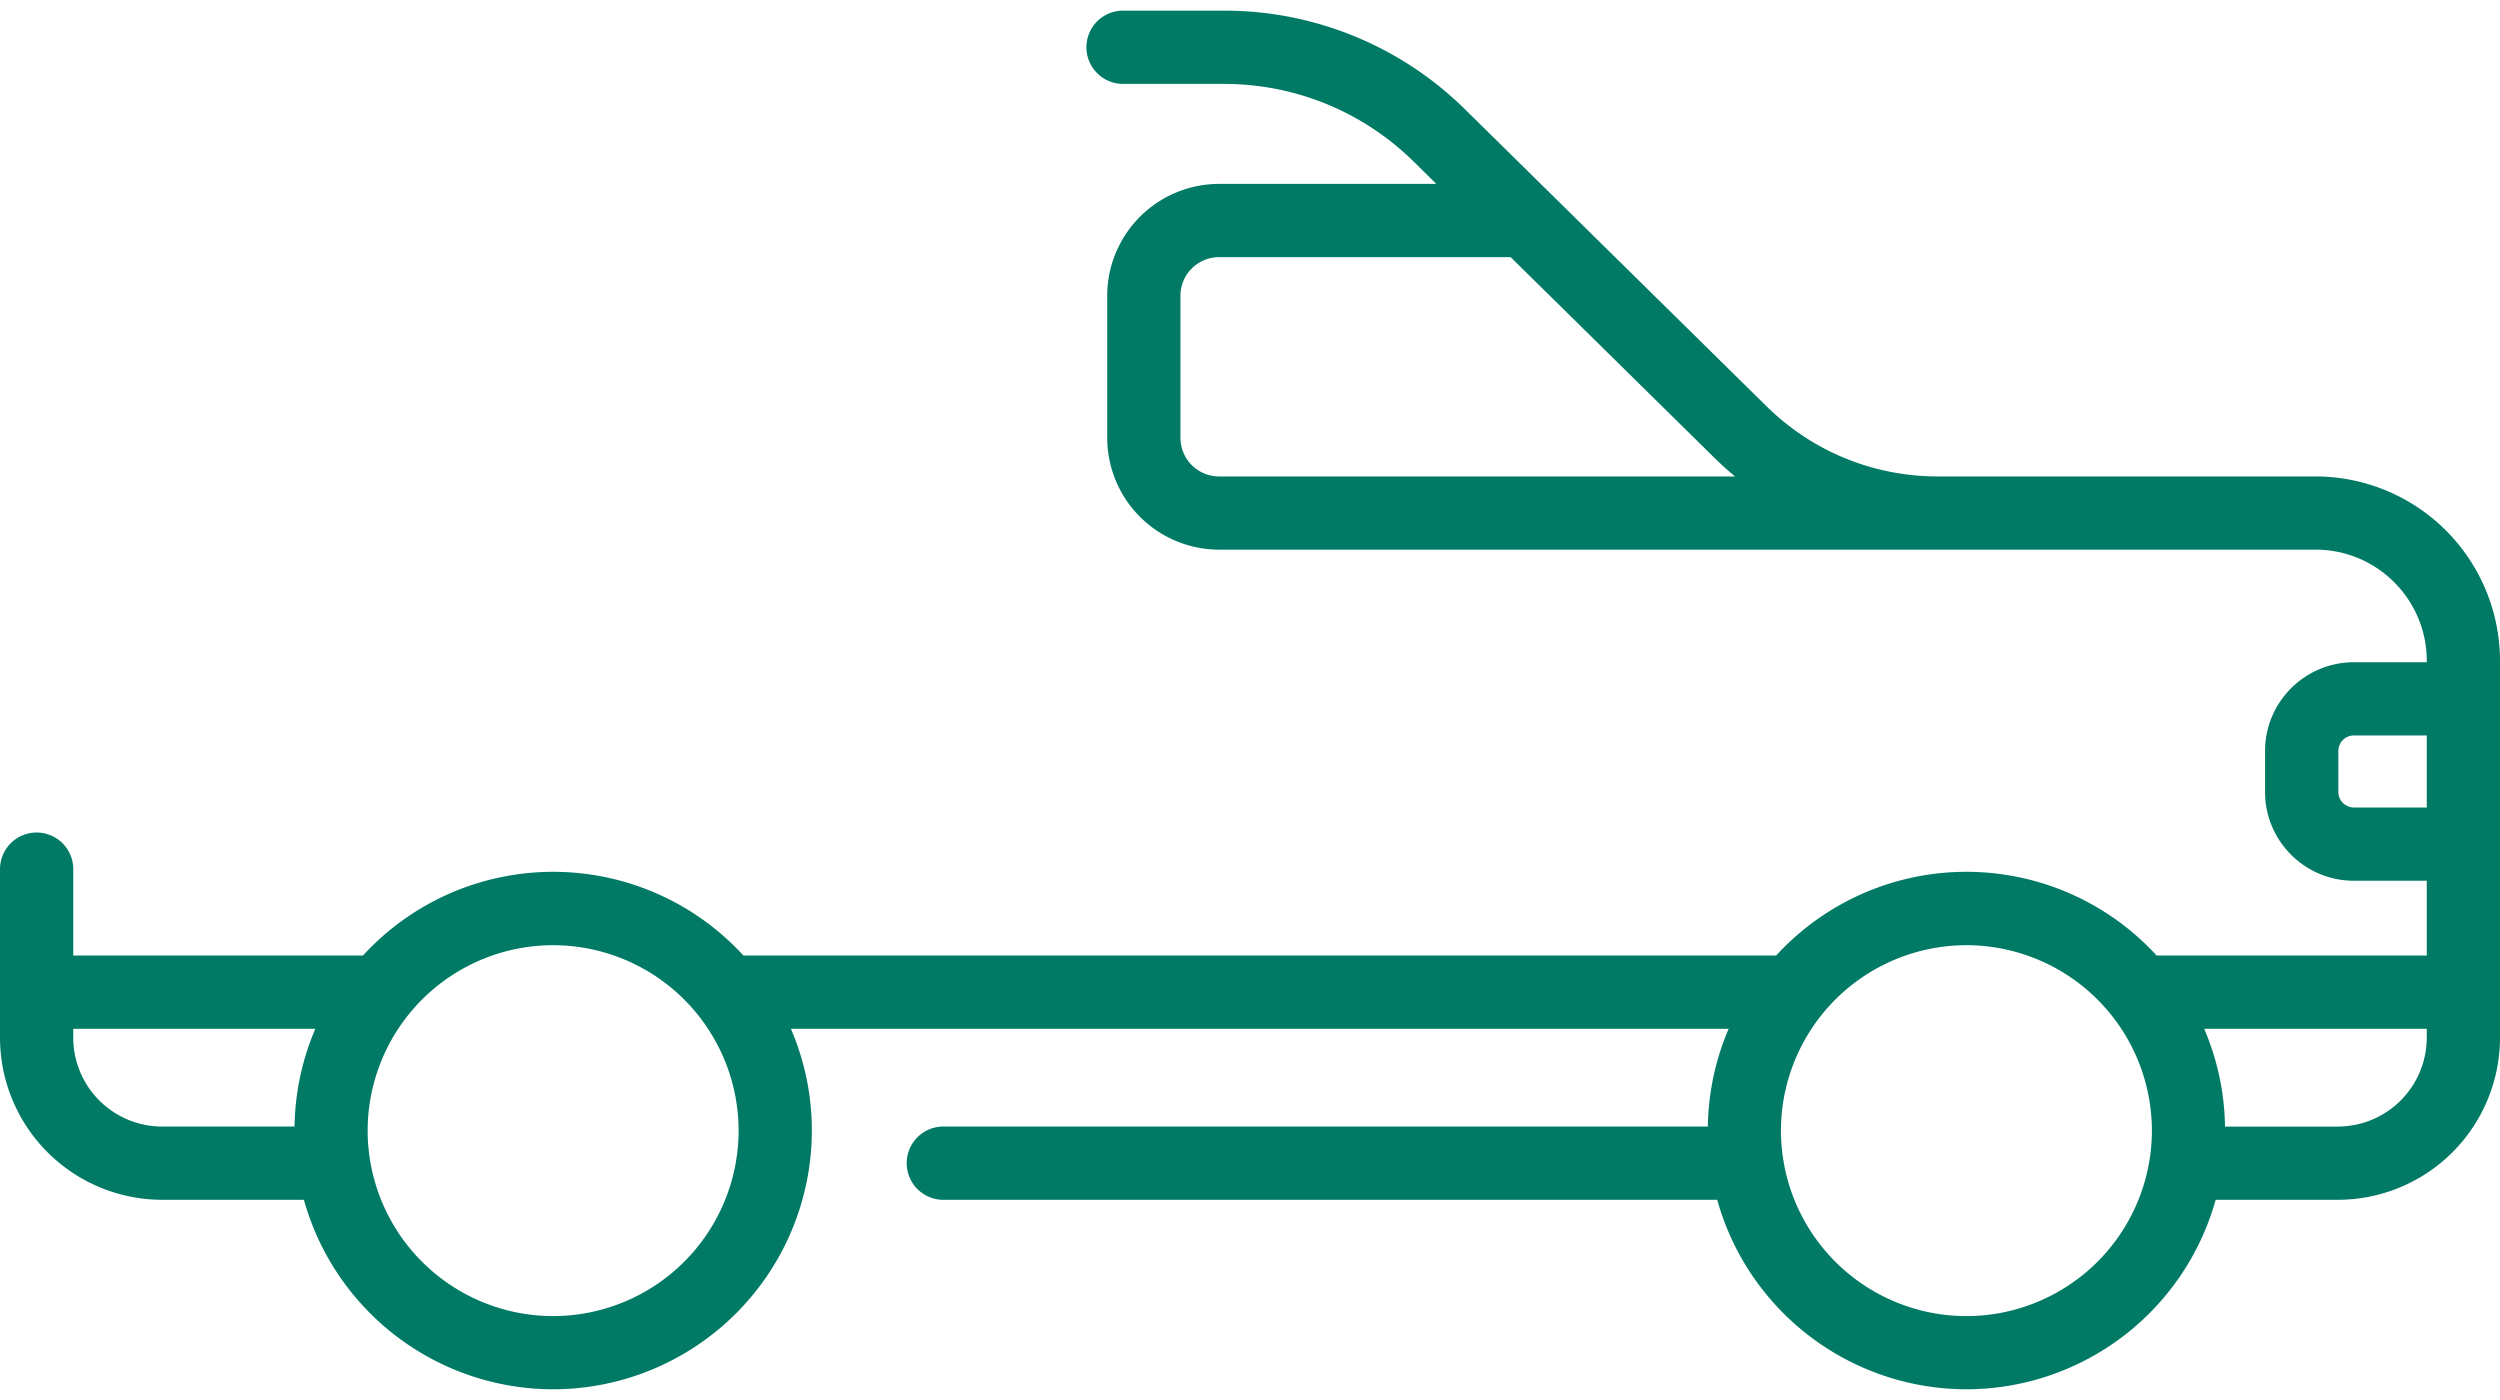 <svg width="50" height="28" fill="none" xmlns="http://www.w3.org/2000/svg"><path d="M46.313 9.529H38.76c-1.293 0-2.513-.5-3.434-1.408l-6.017-5.926A6.85 6.85 0 0024.472.213h-2.011a.732.732 0 000 1.465h2.012c1.433 0 2.786.554 3.807 1.56l.446.44h-4.344a2.24 2.24 0 00-2.238 2.237v2.841a2.24 2.24 0 002.238 2.237h21.931c1.225 0 2.222.997 2.222 2.222v.03h-1.458c-.98 0-1.776.796-1.776 1.775v.82c0 .979.797 1.775 1.776 1.775h1.458v1.496h-5.402a5.16 5.16 0 00-7.61 0H14.869a5.16 5.16 0 00-7.61 0H1.465v-1.728a.732.732 0 00-1.465 0v3.371a3.246 3.246 0 003.242 3.242h2.836a5.182 5.182 0 004.985 3.79 5.18 5.18 0 005.174-5.173c0-.723-.15-1.411-.419-2.037h18.755a5.146 5.146 0 00-.416 1.955H18.84a.733.733 0 000 1.465h15.504a5.182 5.182 0 004.984 3.79 5.182 5.182 0 004.985-3.79h2.445A3.246 3.246 0 0050 20.754v-7.539a3.691 3.691 0 00-3.687-3.686zm-21.931 0a.773.773 0 01-.773-.773V5.915c0-.426.347-.772.773-.772h5.831l4.084 4.022a6.6 6.6 0 00.404.364H24.38zM1.465 20.754v-.178h4.842a5.143 5.143 0 00-.416 1.955H3.242a1.78 1.78 0 01-1.777-1.777zm9.598 5.568a3.713 3.713 0 01-3.71-3.71 3.713 3.713 0 013.71-3.708 3.713 3.713 0 013.709 3.709 3.713 3.713 0 01-3.71 3.709zM47.077 16.15a.311.311 0 01-.31-.31v-.82a.31.31 0 01.31-.311h1.458v1.441h-1.458zm-7.748 10.172a3.713 3.713 0 01-3.71-3.71 3.713 3.713 0 013.71-3.708 3.713 3.713 0 013.709 3.709 3.713 3.713 0 01-3.71 3.709zm7.429-3.79H44.5a5.14 5.14 0 00-.416-1.956h4.451v.178a1.78 1.78 0 01-1.777 1.777z" fill="#007A65"/></svg>